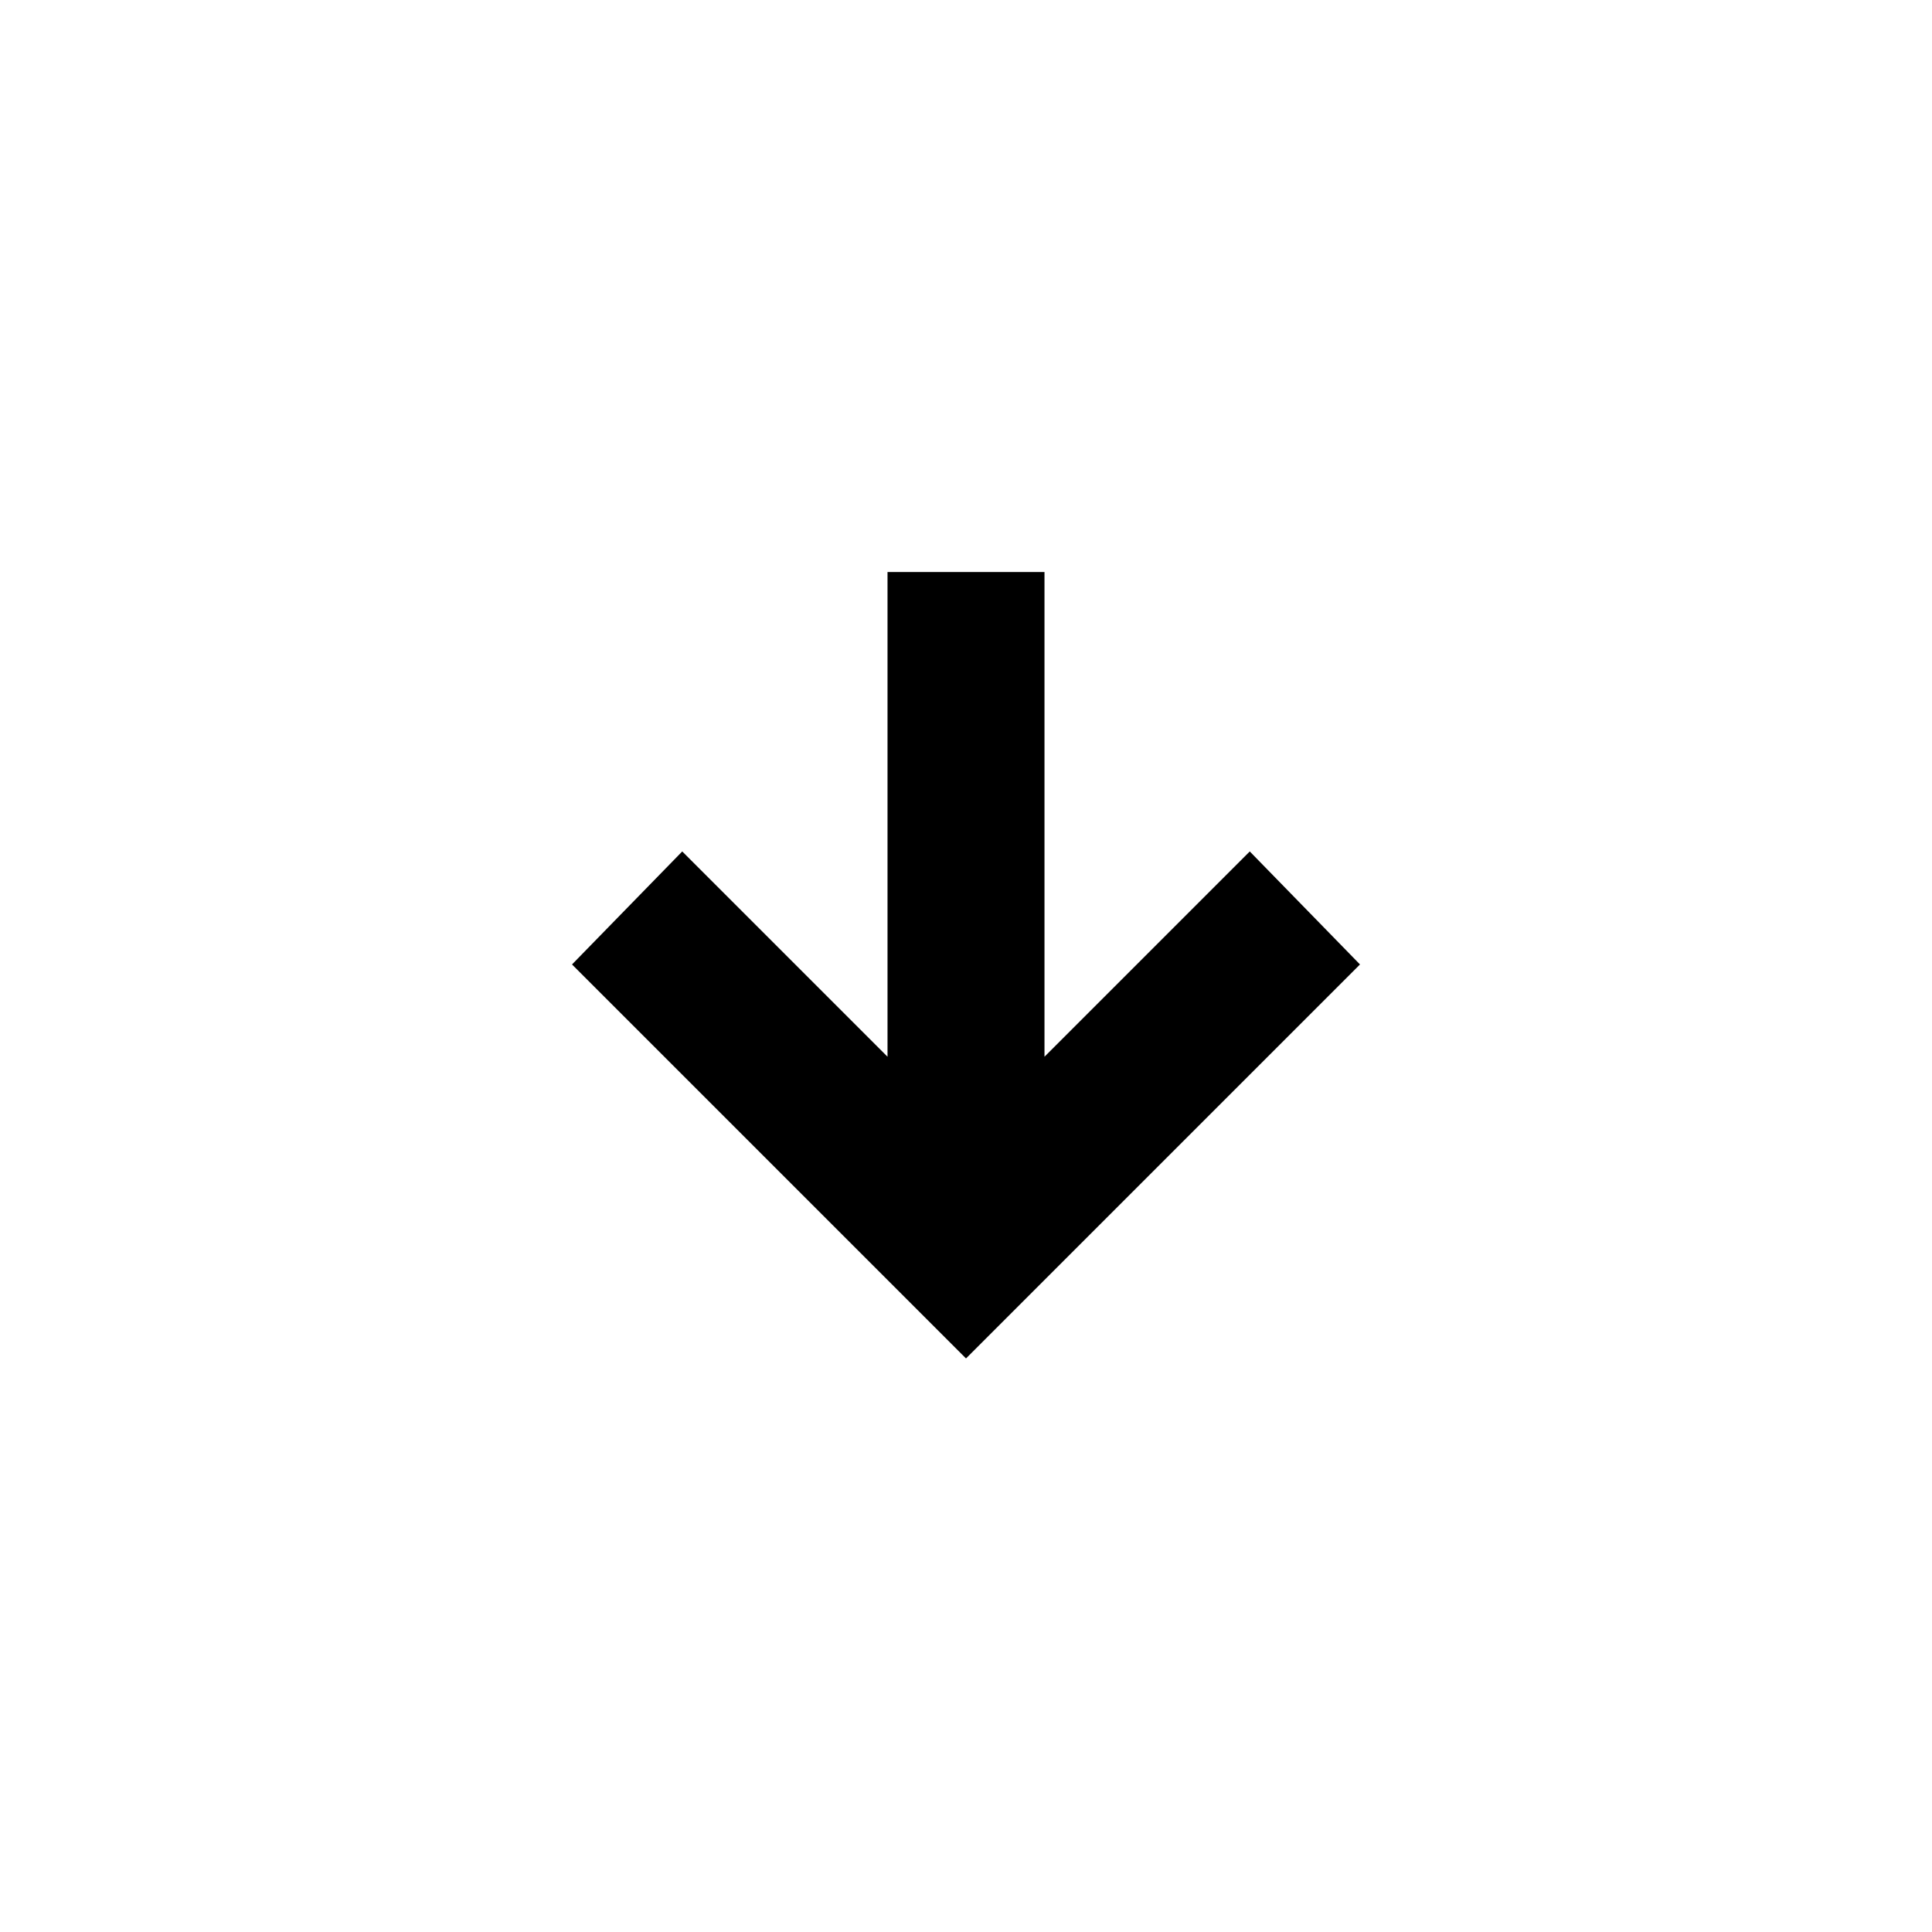 <svg xmlns="http://www.w3.org/2000/svg" height="20" viewBox="0 96 960 960" width="20"><path d="M480 770.999 284.232 575.231 339 519.078l102.001 102.001V380.232h77.998v240.847L621 519.078l54.768 56.153L480 770.999Z"/></svg>